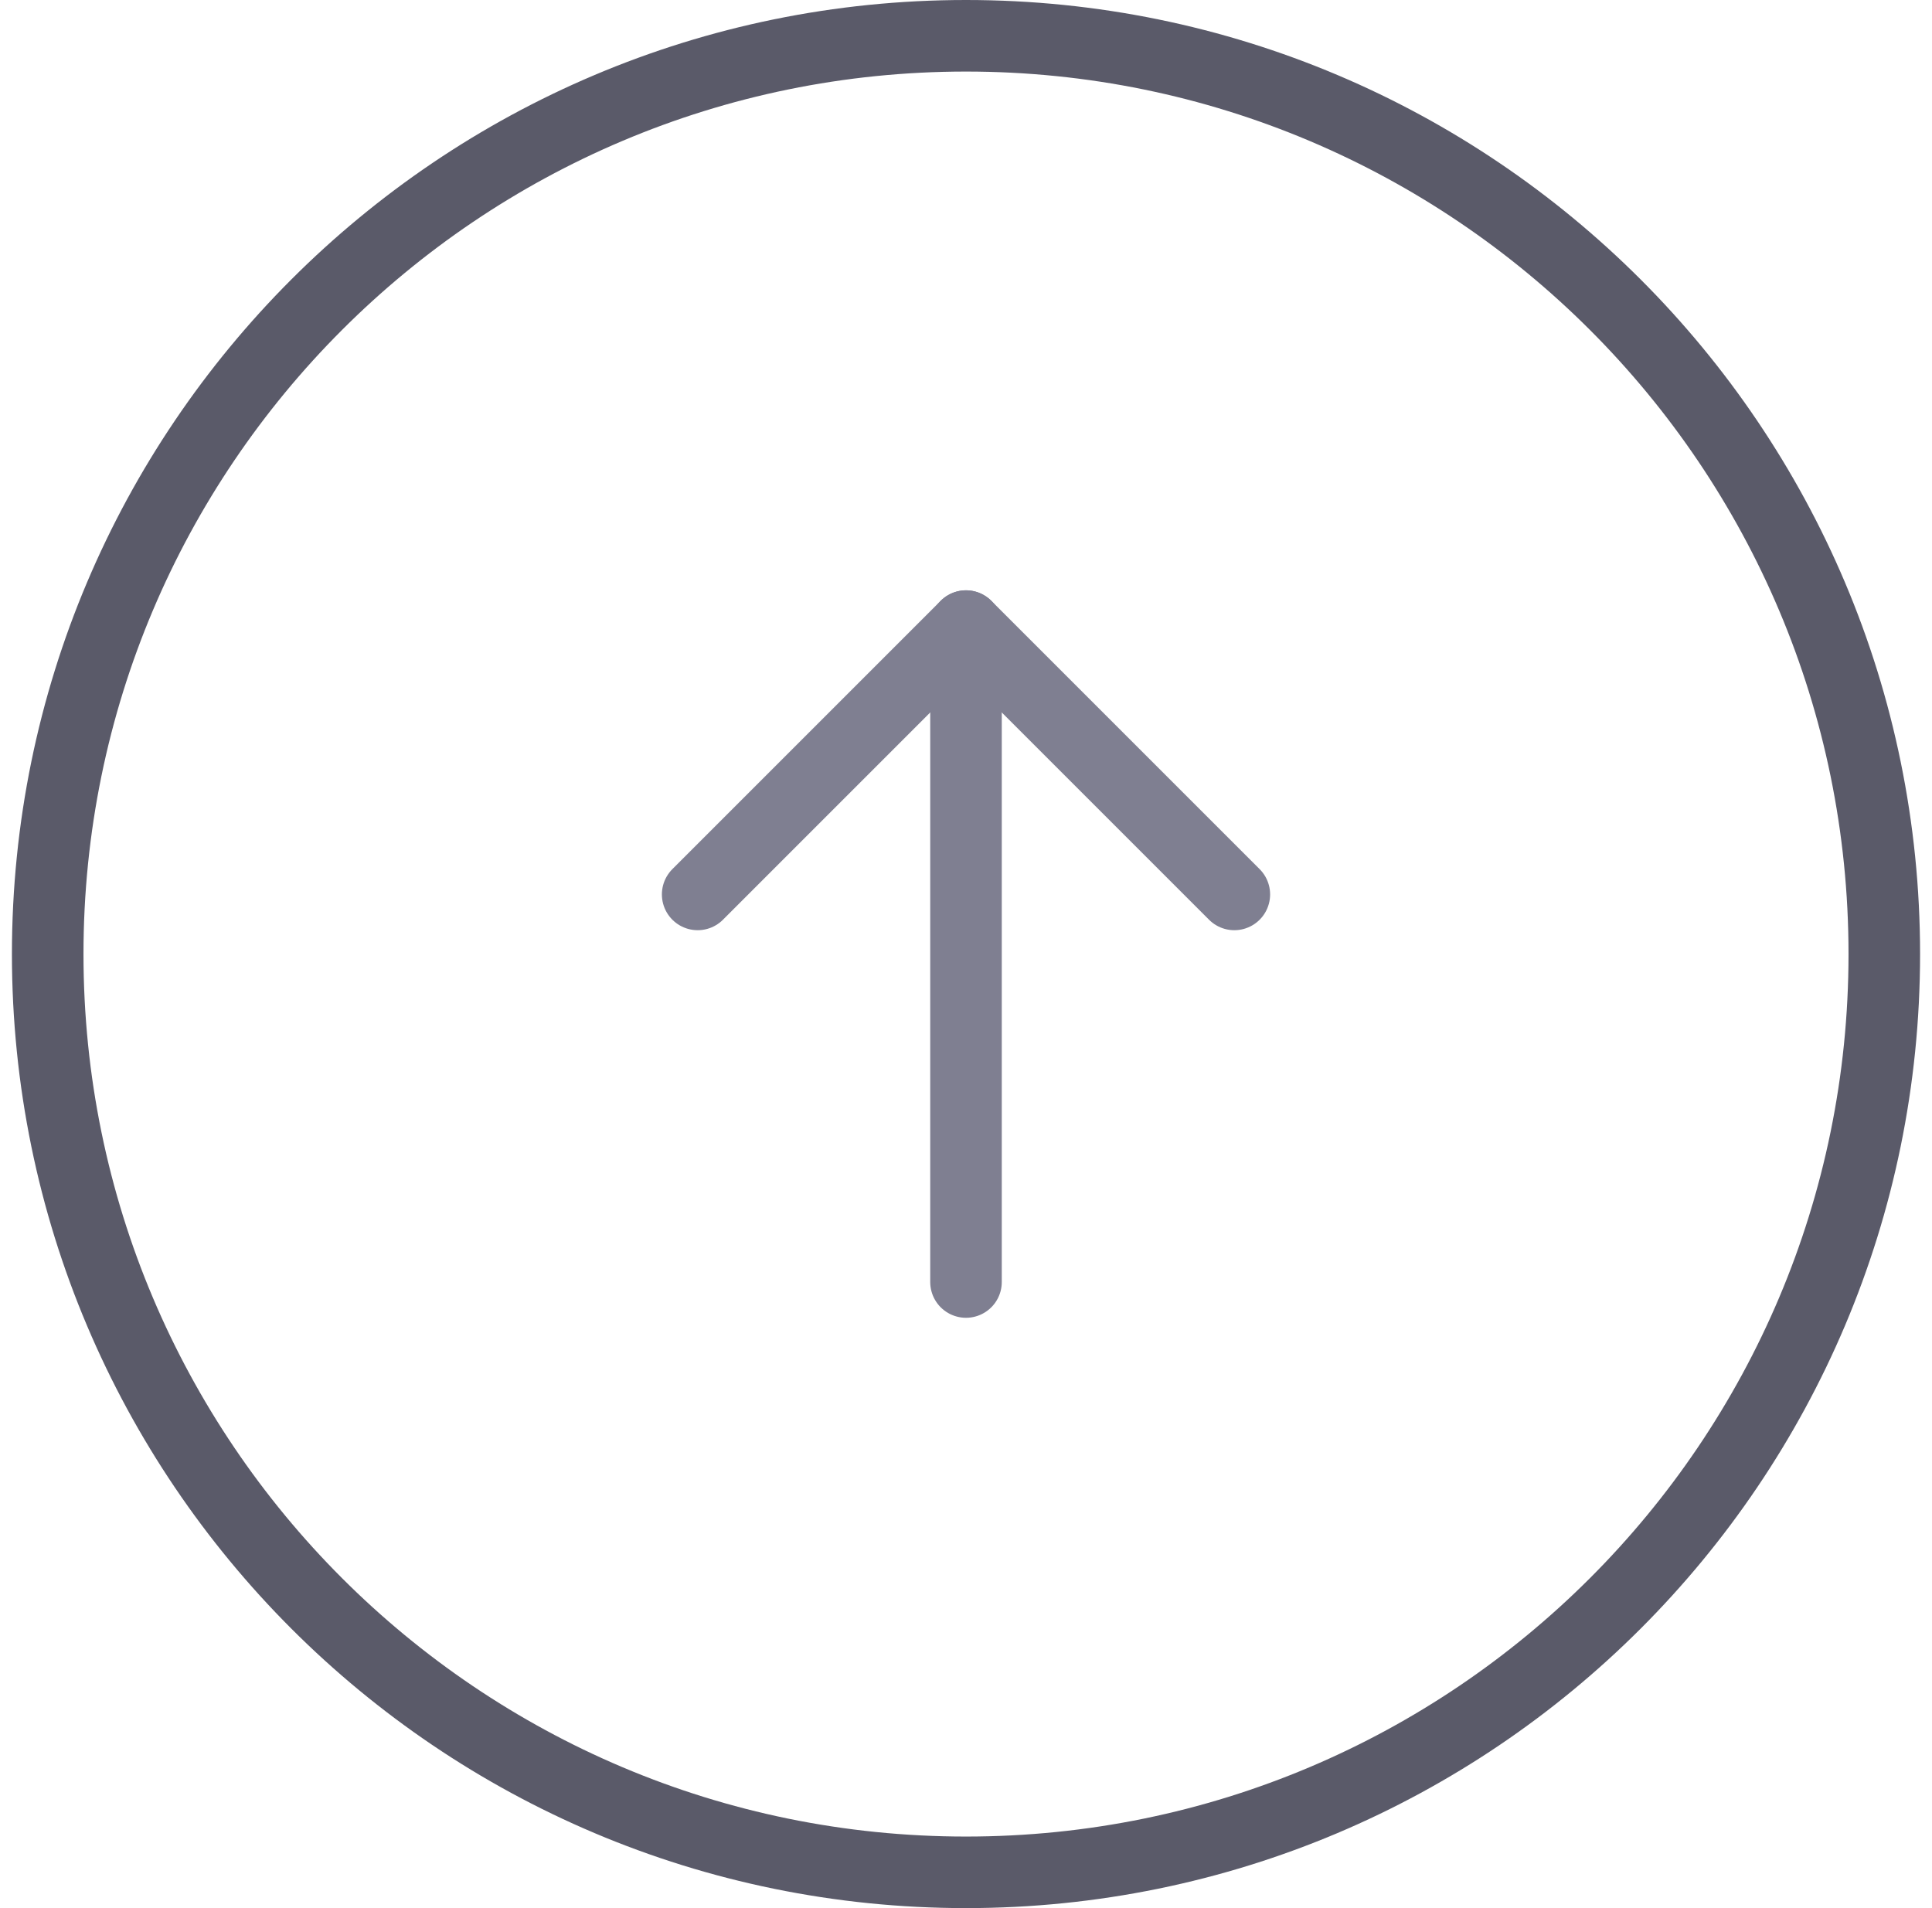 <svg width="81" height="80" viewBox="0 0 81 80" fill="none" xmlns="http://www.w3.org/2000/svg">
<path d="M2 40C2 18.737 19.237 1.5 40.5 1.5C61.763 1.5 79 18.737 79 40C79 61.263 61.763 78.5 40.5 78.5C19.237 78.5 2 61.263 2 40Z" stroke="#5A5A69" stroke-width="3"/>
<path d="M40.5 53.75V26.25" stroke="#7F7F91" stroke-width="3" stroke-linecap="round" stroke-linejoin="round"/>
<path d="M29.25 37.5L40.5 26.25L51.75 37.5" stroke="#7F7F91" stroke-width="3" stroke-linecap="round" stroke-linejoin="round"/>
</svg>
